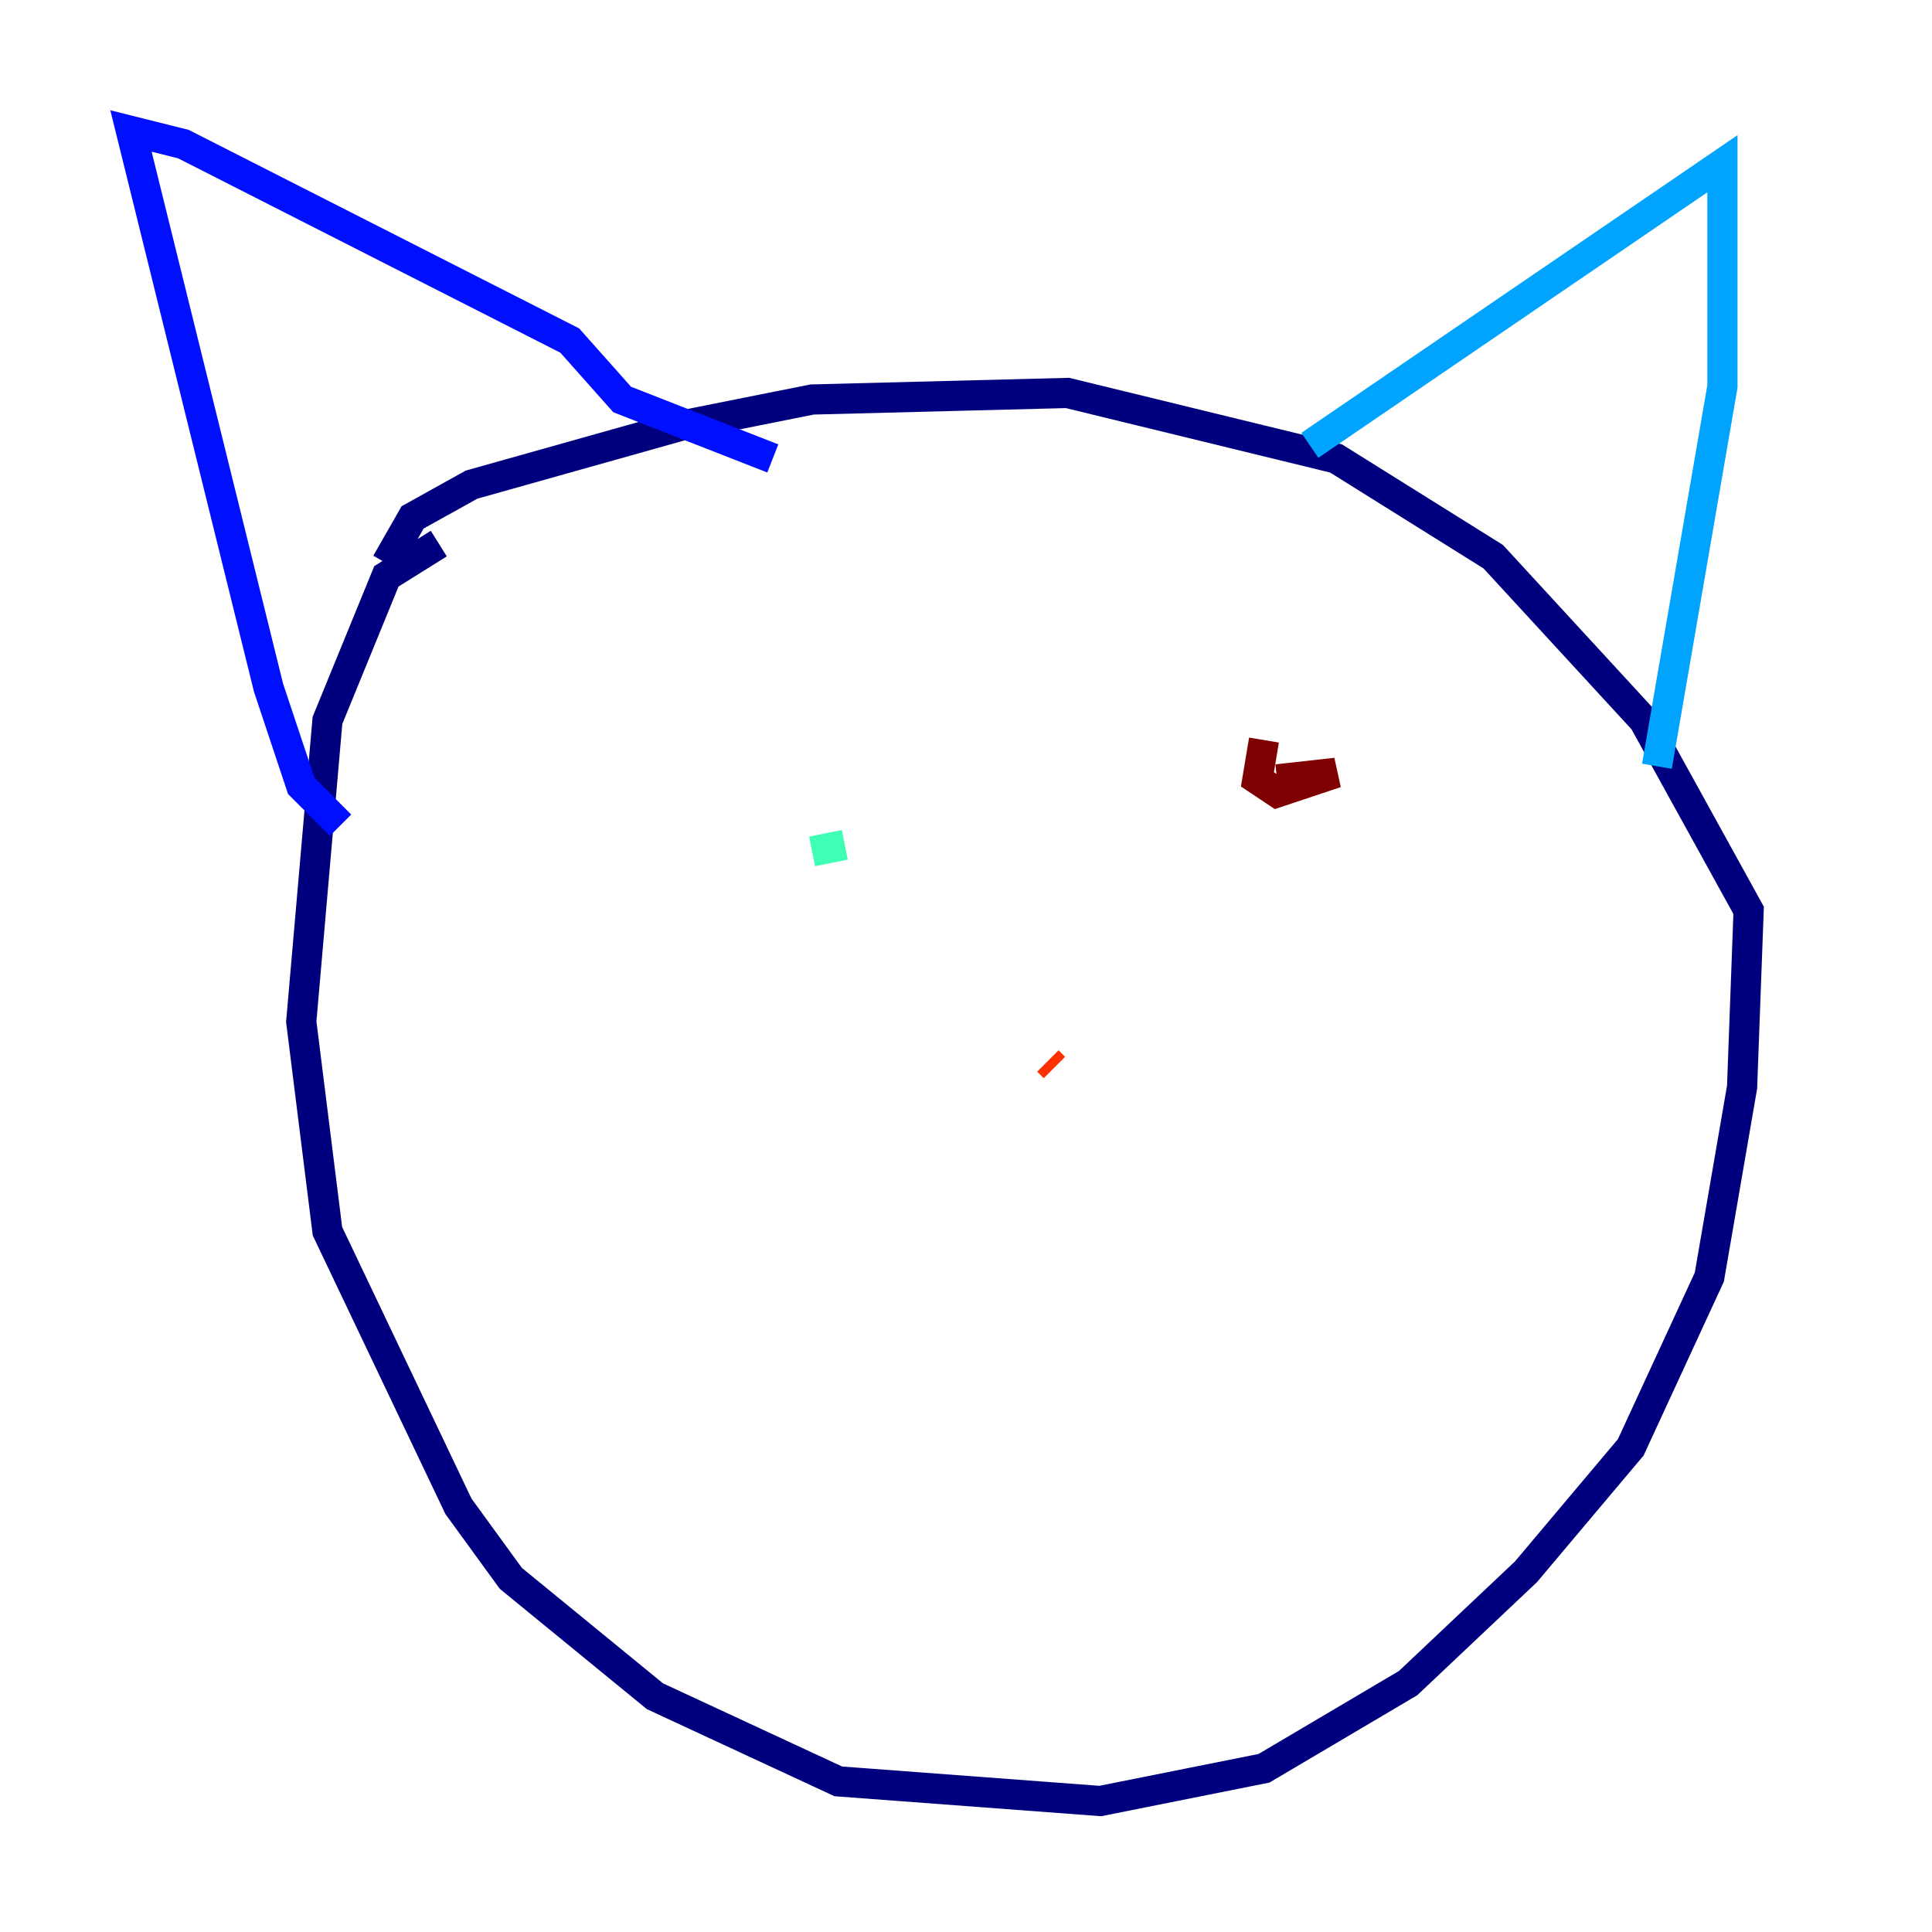 <?xml version="1.0" encoding="utf-8" ?>
<svg baseProfile="tiny" height="128" version="1.2" viewBox="0,0,128,128" width="128" xmlns="http://www.w3.org/2000/svg" xmlns:ev="http://www.w3.org/2001/xml-events" xmlns:xlink="http://www.w3.org/1999/xlink"><defs /><polyline fill="none" points="29.071,36.014 25.6,38.183 21.695,47.729 19.959,67.688 21.695,81.573 30.373,99.797 33.844,104.57 43.39,112.38 55.539,118.02 72.895,119.322 83.742,117.153 93.288,111.512 101.098,104.136 108.041,95.891 113.248,84.61 115.417,72.027 115.851,60.312 108.909,47.729 98.929,36.881 88.515,30.373 70.725,26.034 53.803,26.468 45.125,28.203 31.241,32.108 27.336,34.278 25.6,37.315" stroke="#00007f" stroke-width="2" /><polyline fill="none" points="22.563,54.671 19.959,52.068 17.79,45.559 8.678,8.678 12.149,9.546 37.749,22.563 41.22,26.468 51.2,30.373" stroke="#0010ff" stroke-width="2" /><polyline fill="none" points="86.78,29.505 114.115,10.848 114.115,25.6 109.776,50.766" stroke="#00a4ff" stroke-width="2" /><polyline fill="none" points="53.803,56.407 55.973,55.973" stroke="#3fffb7" stroke-width="2" /><polyline fill="none" points="88.515,50.766 88.515,50.766" stroke="#b7ff3f" stroke-width="2" /><polyline fill="none" points="82.441,50.766 82.441,50.766" stroke="#ffb900" stroke-width="2" /><polyline fill="none" points="69.424,70.291 69.858,70.725" stroke="#ff3000" stroke-width="2" /><polyline fill="none" points="83.742,49.031 83.308,51.634 84.61,52.502 88.515,51.2 84.61,51.634" stroke="#7f0000" stroke-width="2" /></svg>